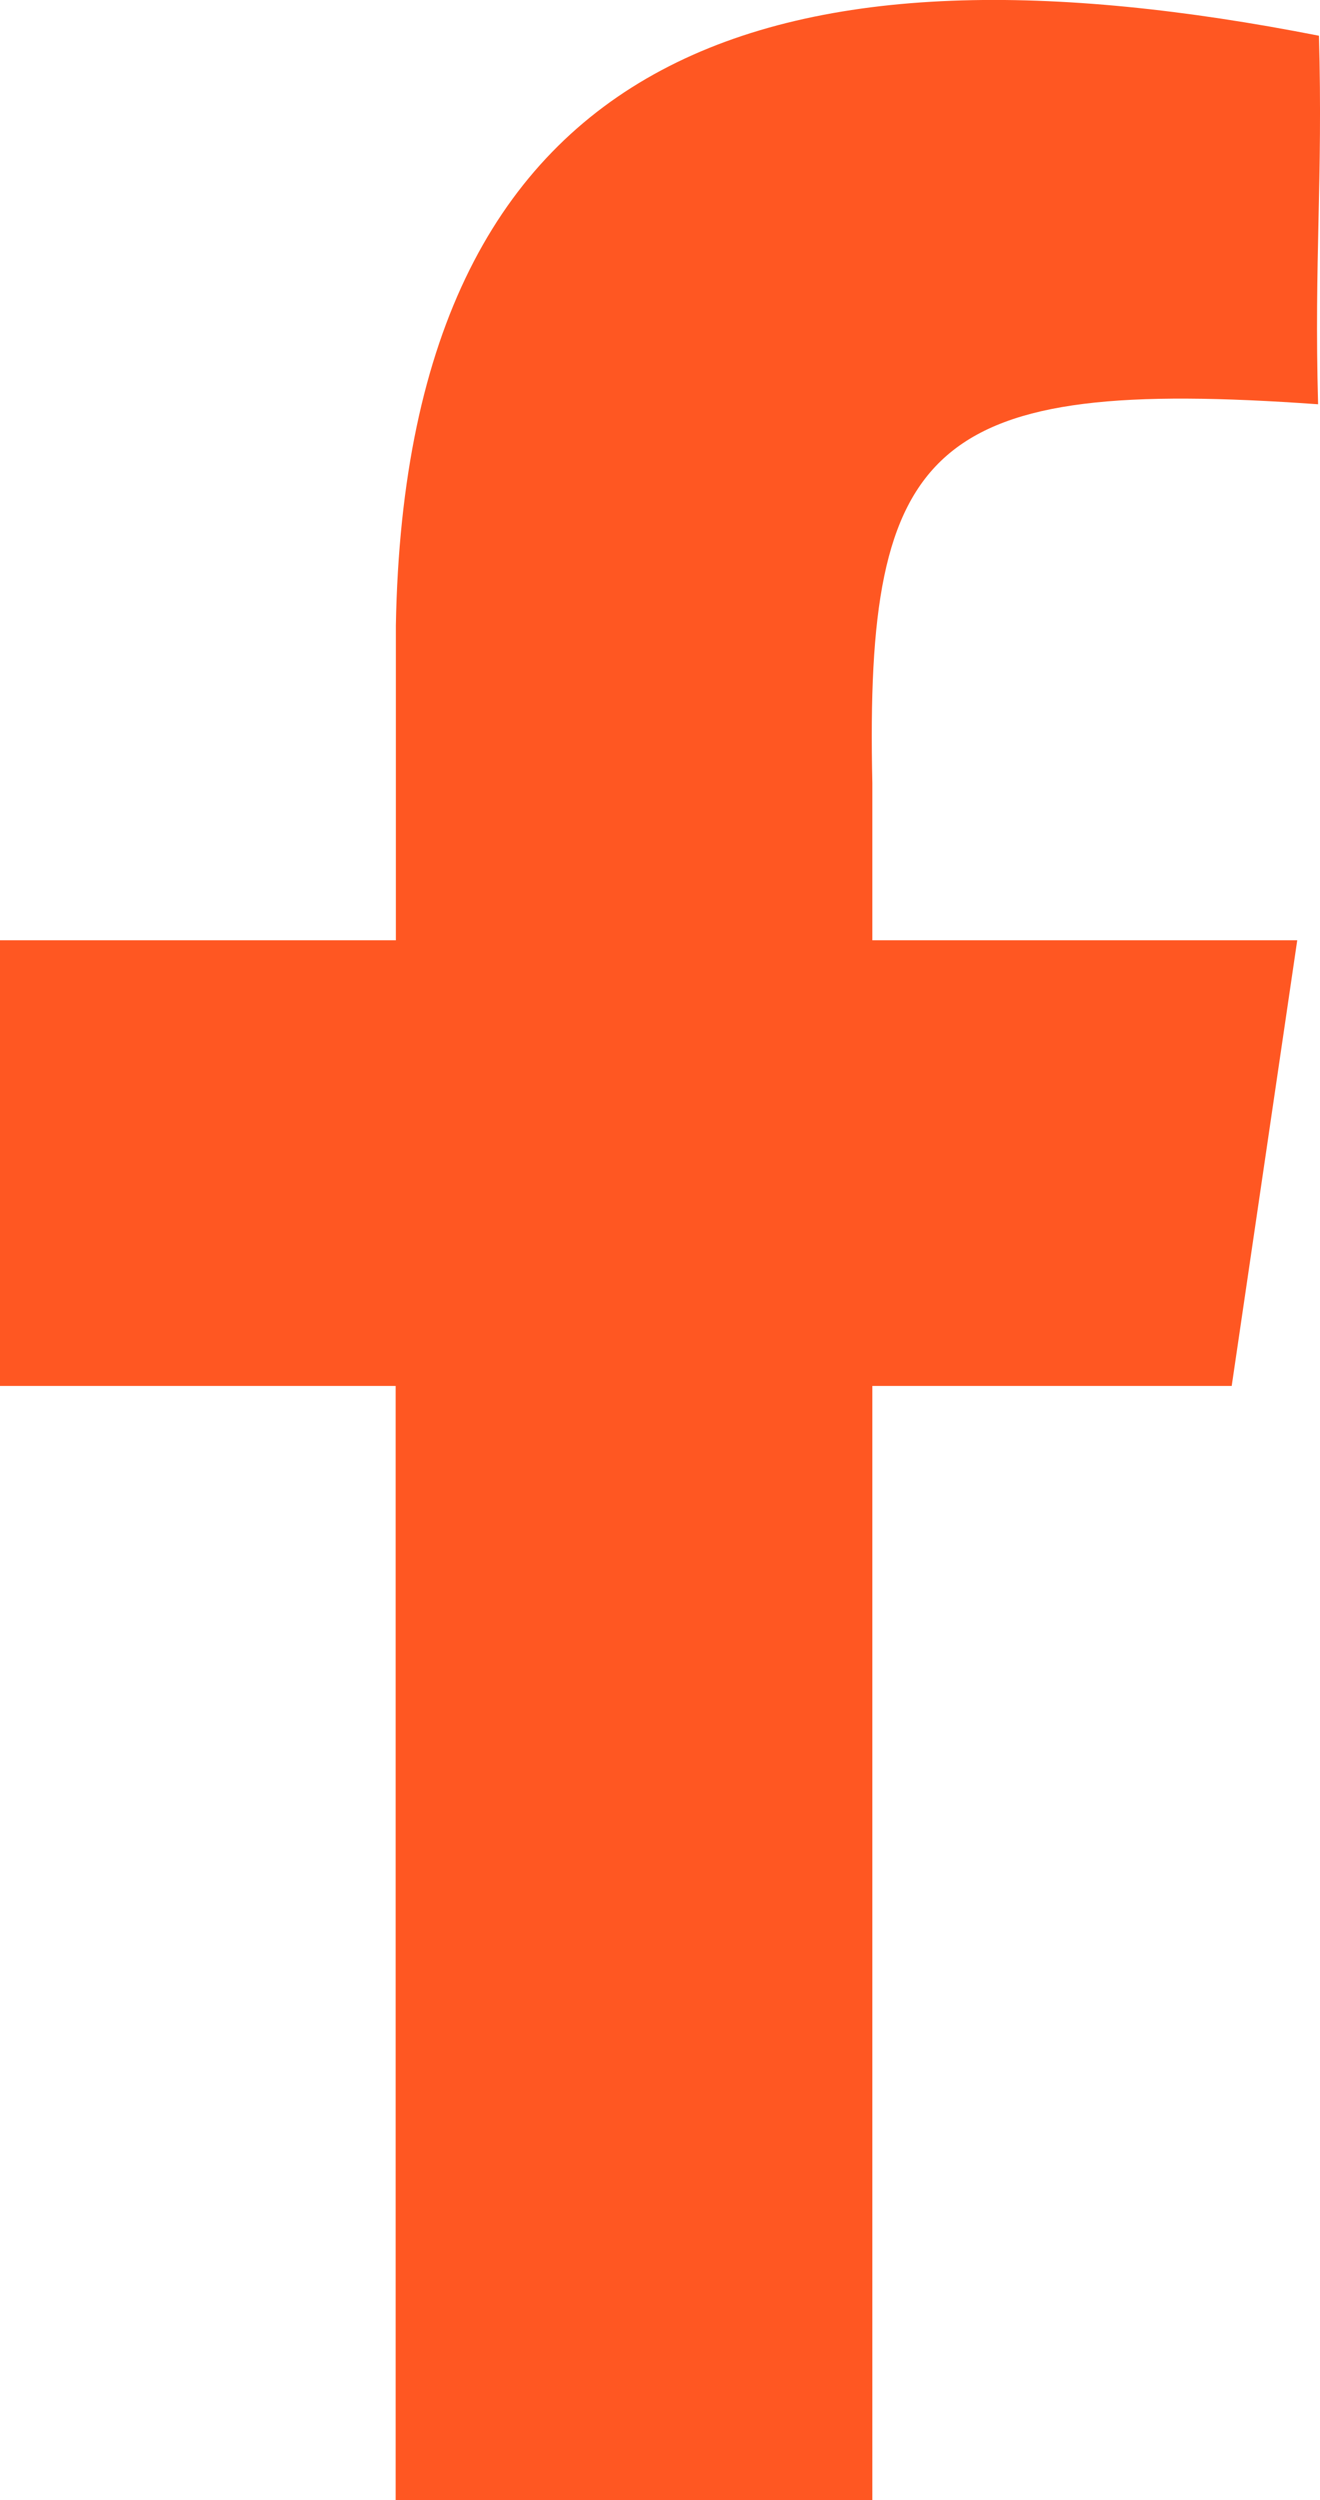 <svg xmlns="http://www.w3.org/2000/svg" width="18.733" height="35.467" viewBox="0 0 18.733 35.467">
  <path id="Path_81" data-name="Path 81" d="M106.152,73.668c-.057-2.053.069-3.176.012-5.228-7.561-1.486-12.954,0-13.1,8.369v4.463H87.446v6.322h5.615V103.4h6.765V87.594h5.1l.93-6.322H99.826V79.04c-.108-4.835.822-5.764,6.325-5.372" transform="translate(-87.446 -67.933)" fill="#ff5722"/>
</svg>
